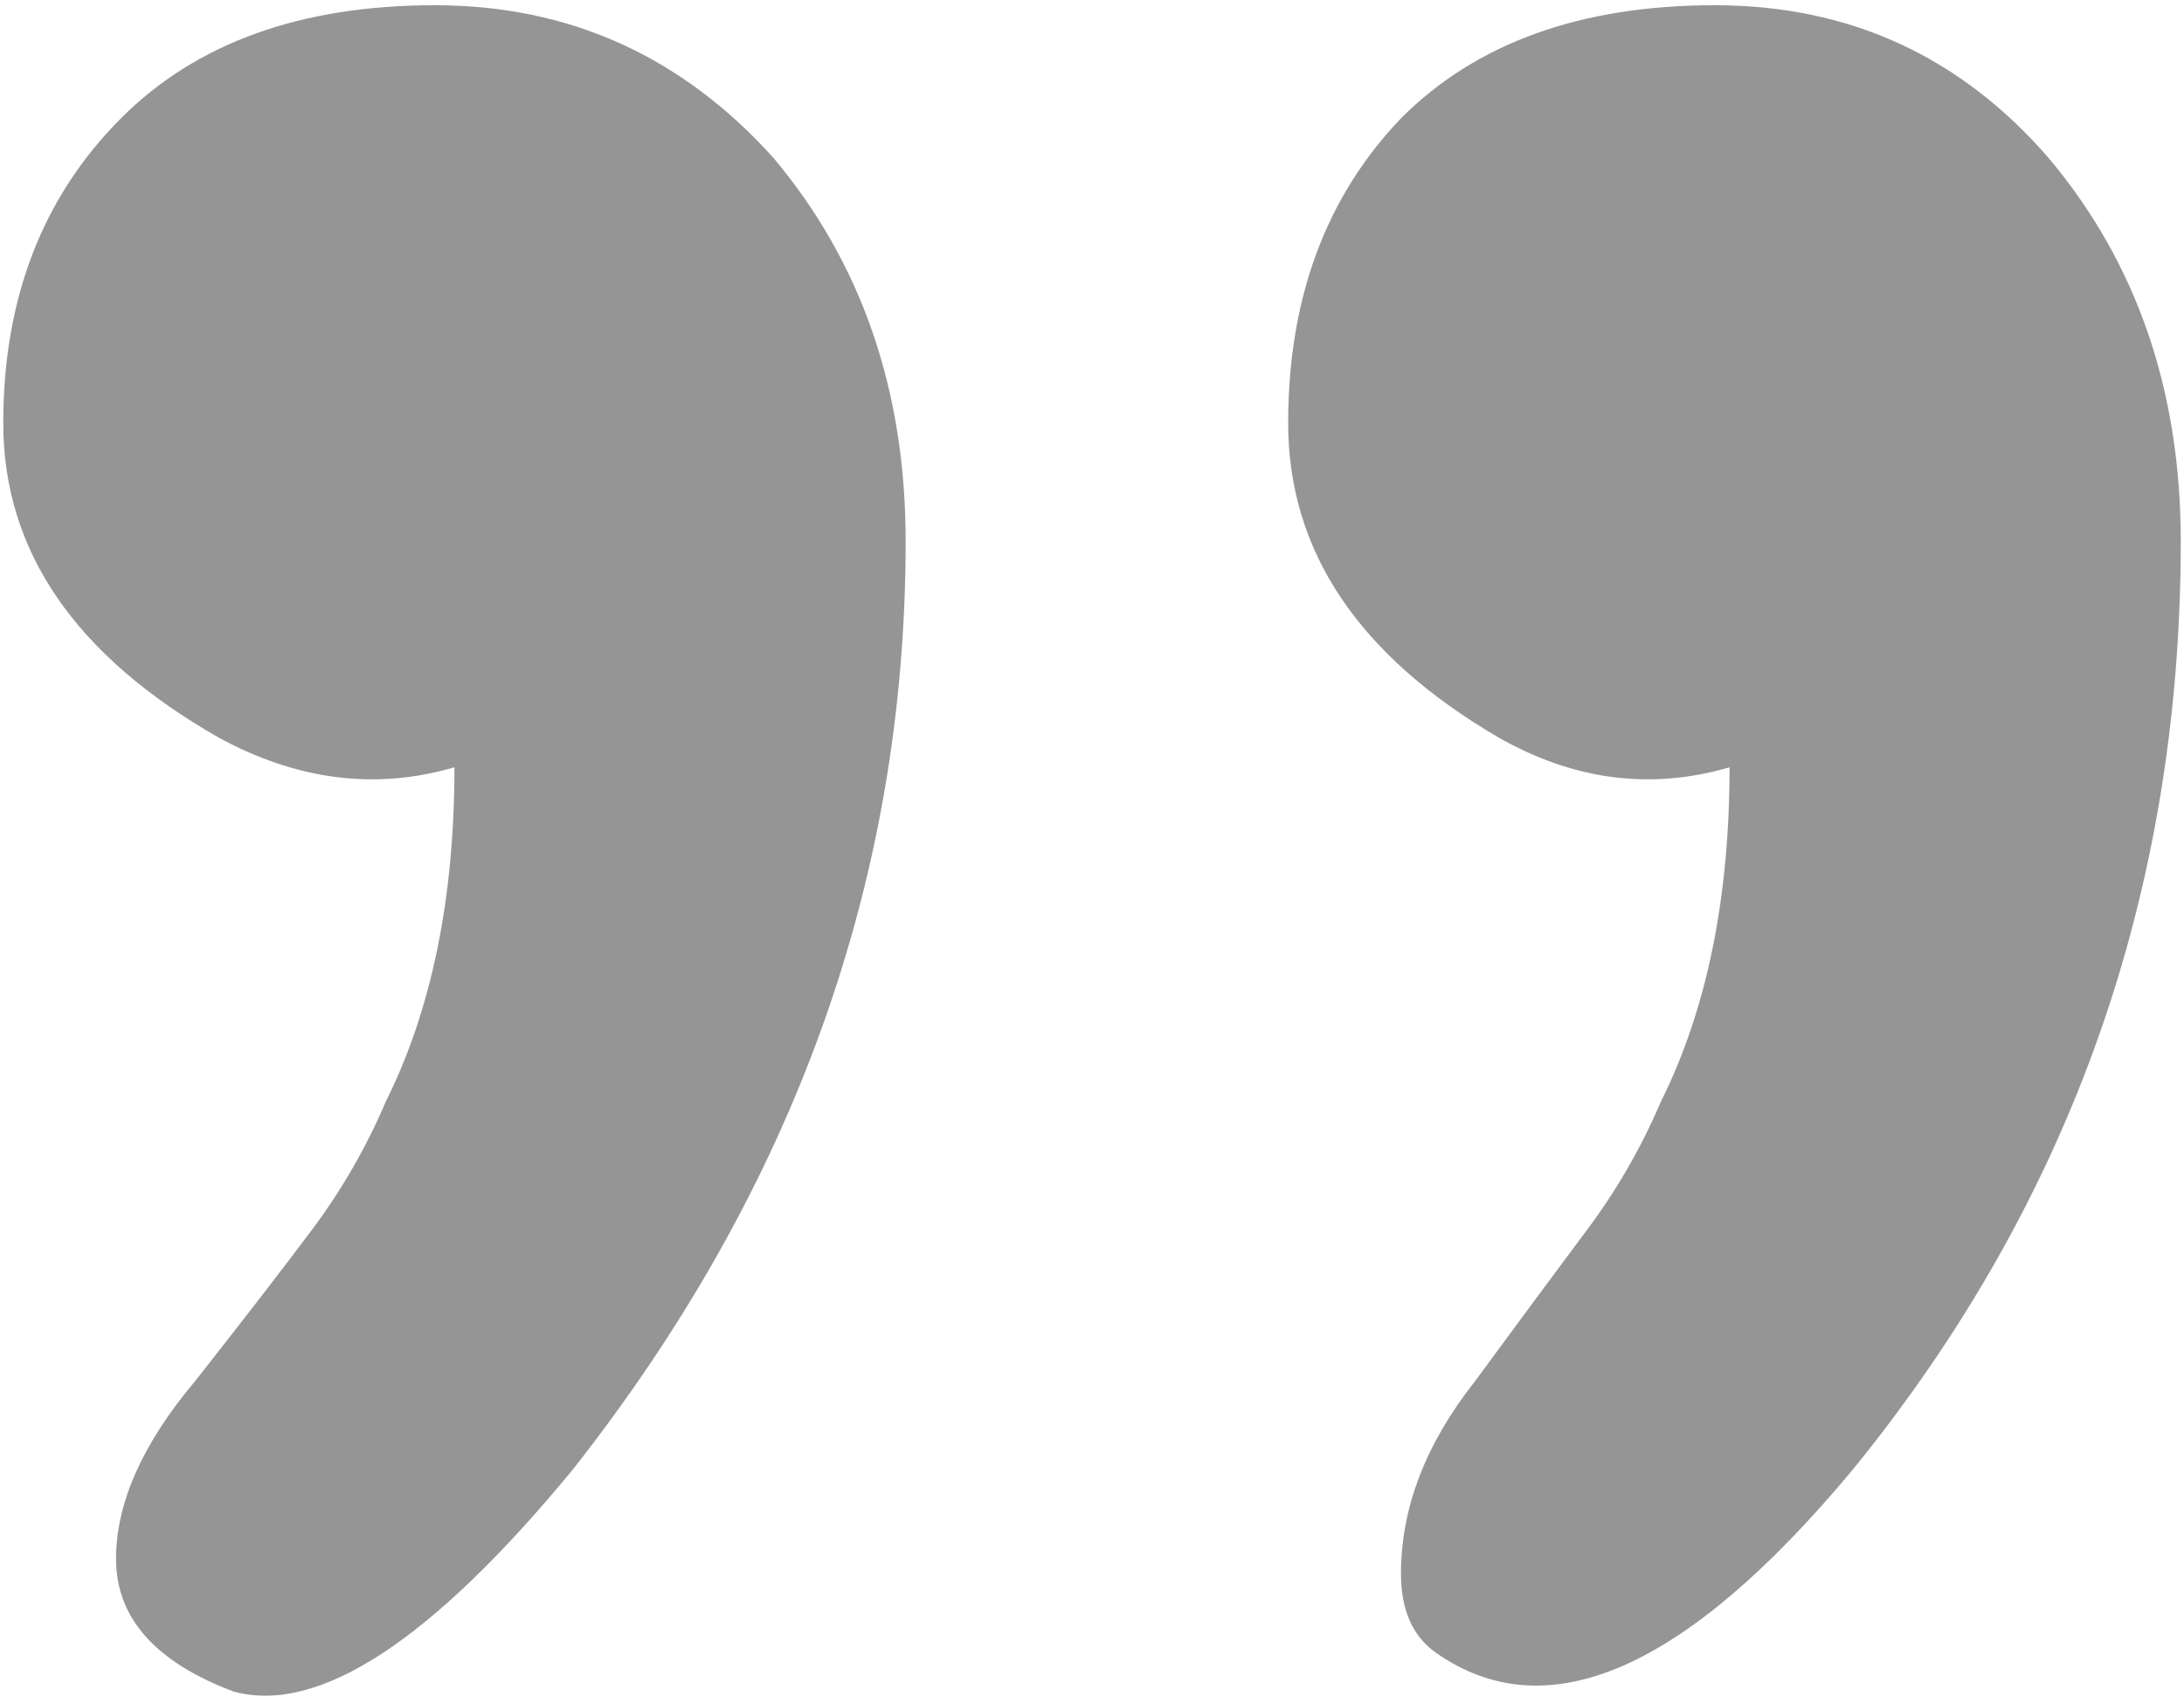 <svg width="112" height="87" viewBox="0 0 112 87" fill="none" xmlns="http://www.w3.org/2000/svg">
<path opacity="0.5" d="M46.443 27.743C46.443 45.051 40.742 60.931 29.341 75.382C22.131 84.121 16.347 87.901 11.987 86.725C7.963 85.213 5.951 82.944 5.951 79.919C5.951 77.063 7.293 74.038 9.975 70.845C12.49 67.652 14.502 65.048 16.011 63.031C17.52 61.015 18.778 58.83 19.784 56.478C22.131 51.773 23.305 46.059 23.305 39.337C19.281 40.514 15.257 40.01 11.233 37.825C3.856 33.624 0.167 28.247 0.167 21.693C0.167 15.307 2.179 10.098 6.203 6.065C10.059 2.2 15.425 0.268 22.299 0.268C29.173 0.268 34.958 2.872 39.653 8.082C44.18 13.459 46.443 20.013 46.443 27.743ZM111.834 27.743C111.833 45.723 106.217 61.603 94.983 75.382C86.432 85.633 79.306 88.742 73.605 84.709C72.432 83.868 71.845 82.524 71.845 80.676C71.845 77.315 73.102 74.038 75.617 70.845C77.965 67.652 79.893 65.048 81.402 63.031C82.911 61.015 84.168 58.83 85.174 56.478C87.522 51.773 88.695 46.059 88.695 39.337C84.671 40.514 80.731 40.01 76.875 37.825C69.665 33.624 66.06 28.247 66.06 21.693C66.06 15.307 67.988 10.098 71.845 6.065C75.701 2.2 81.067 0.268 87.941 0.268C94.815 0.268 100.516 2.872 105.043 8.082C109.57 13.459 111.834 20.013 111.834 27.743Z" fill="#2C2C2C"/>
</svg>
